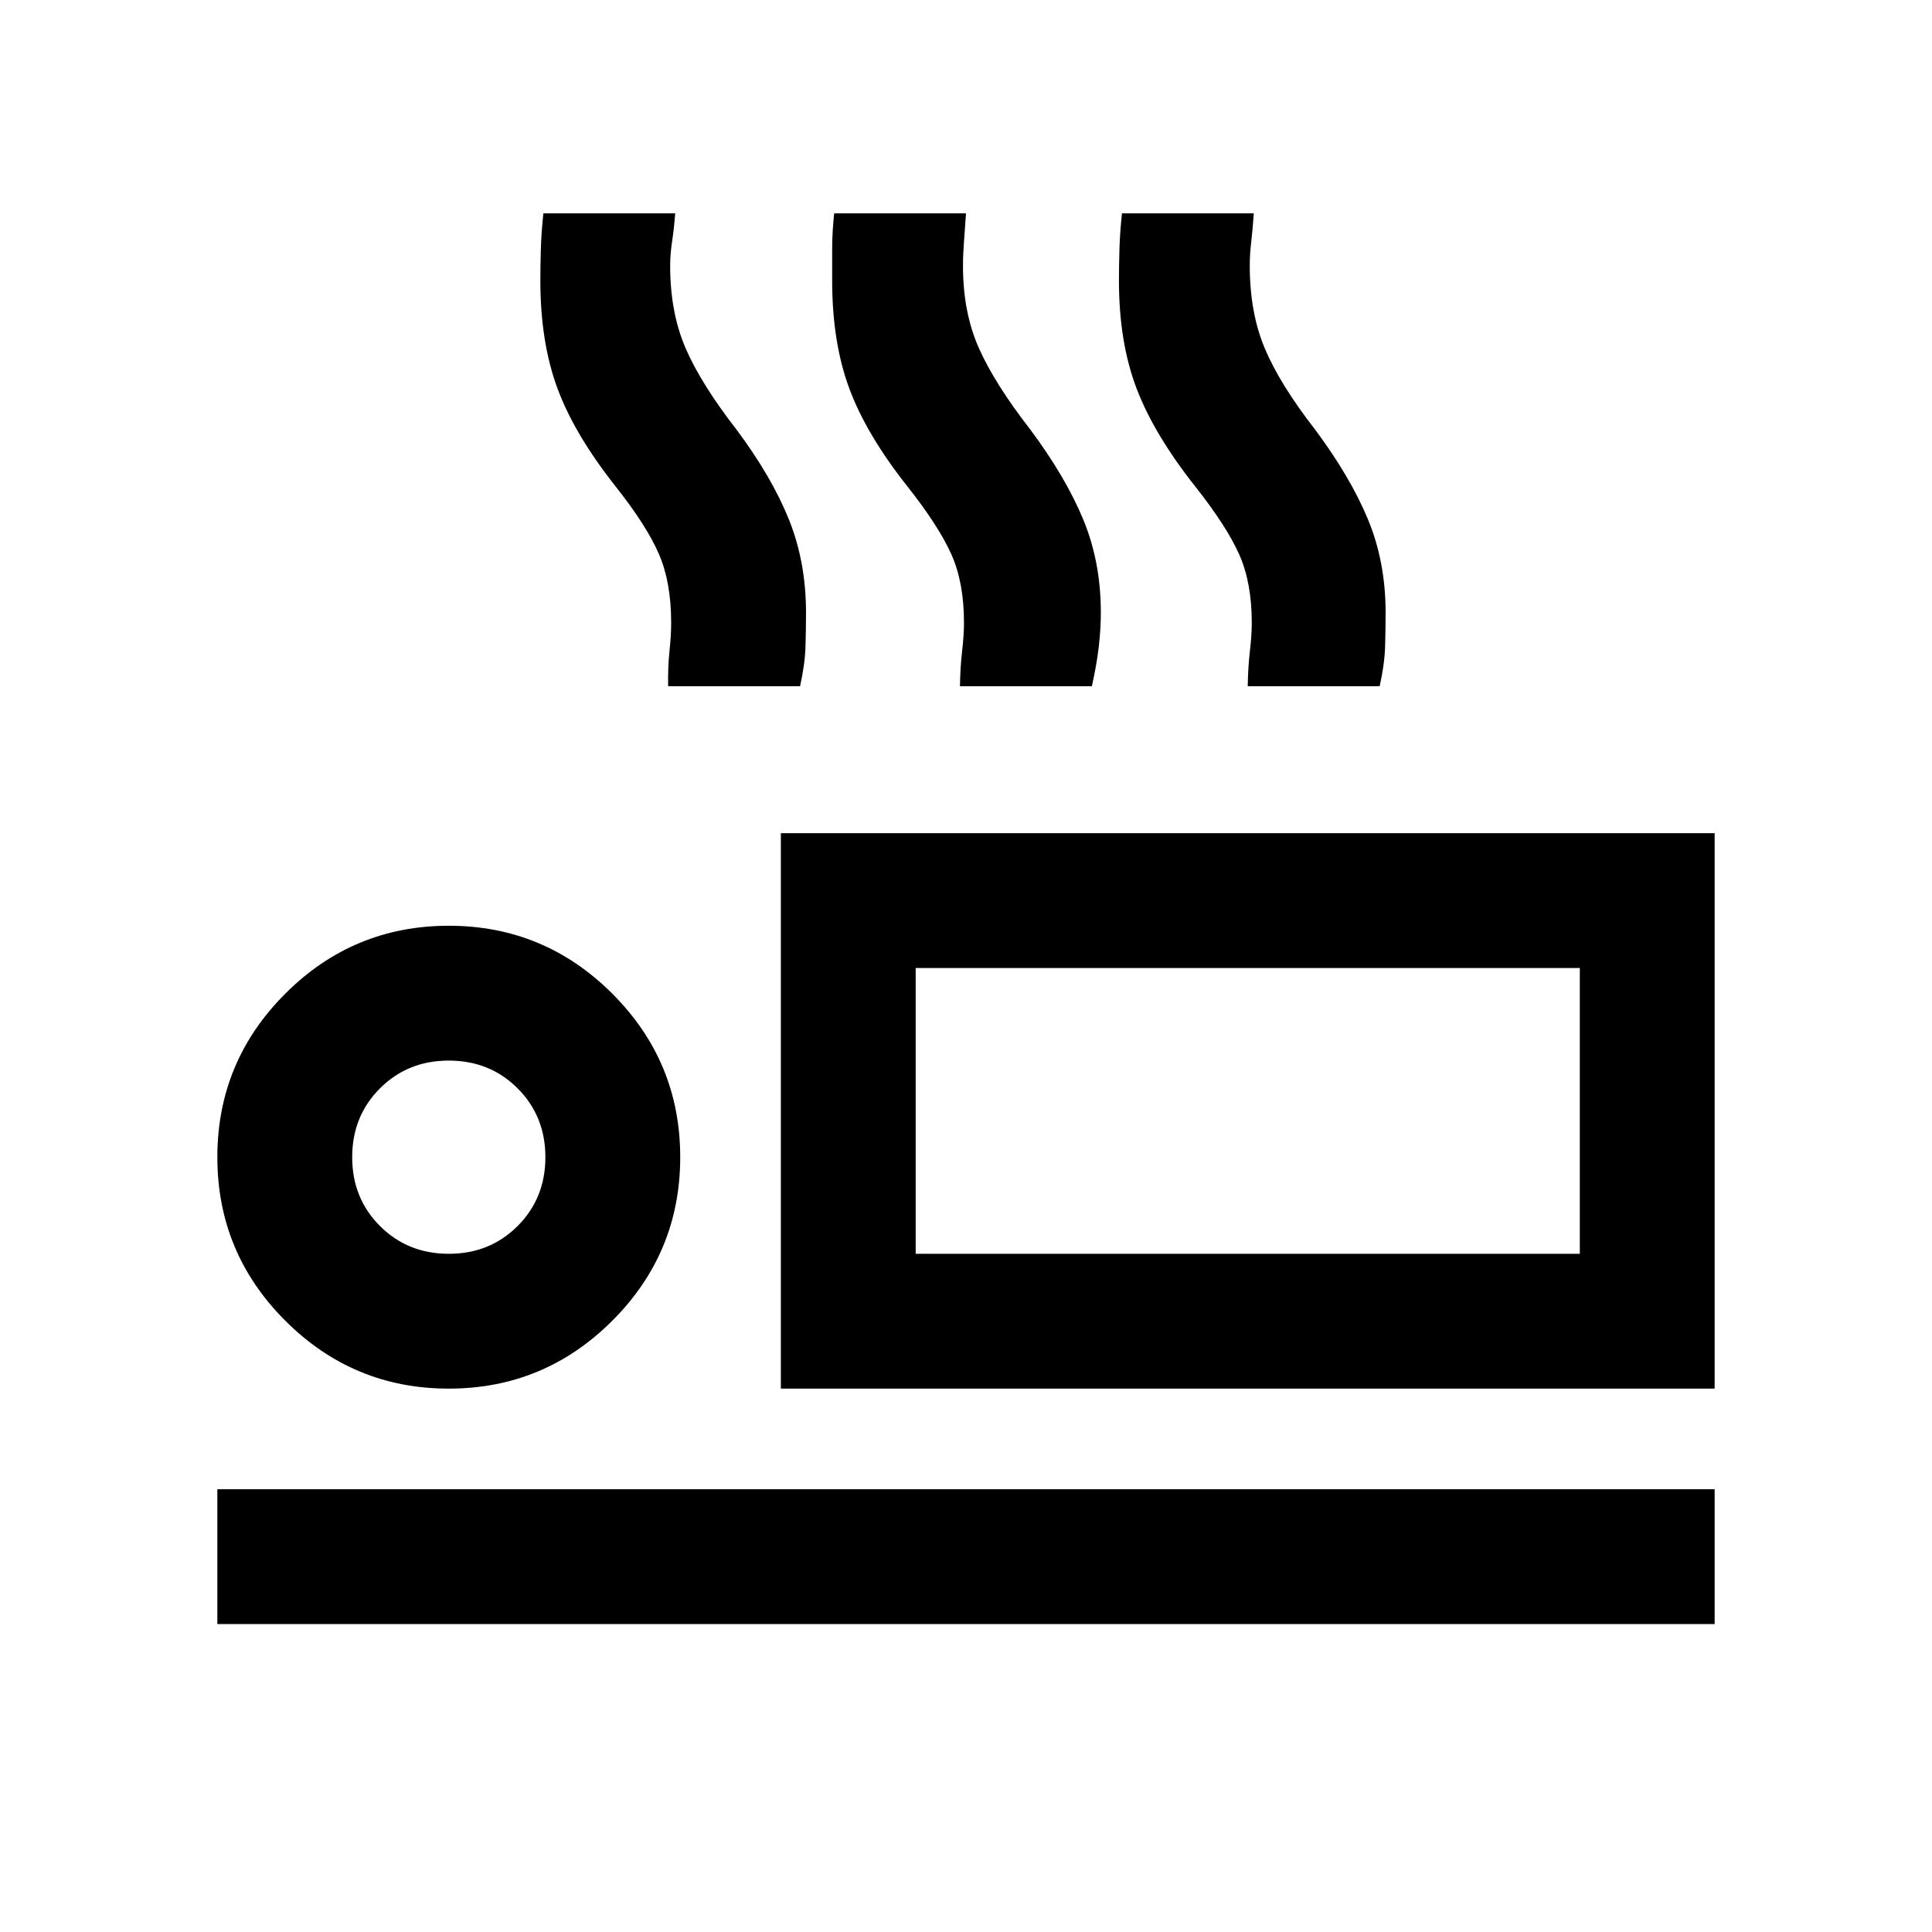 <svg xmlns="http://www.w3.org/2000/svg" height="20" viewBox="0 -960 960 960" width="20"><path d="M332-619q-.19-9.35.66-17.42.84-8.08.84-14.08 0-20-6-34t-21.38-33.51Q285.5-744 277-767q-8.5-23-8.5-53.5 0-7.54.25-15.9.25-8.35 1.25-17.6h65.5q-.57 7.56-1.54 13.98-.96 6.41-.96 12.02 0 23.41 7.75 41.2Q348.5-769 366-746.5q17.5 23.5 26 44.61t8.5 46.27q0 7.88-.25 16.75Q400-630 397.54-619H332Zm145 0q.13-9.35 1.06-17.42.94-8.08.94-14.08 0-20-6.25-34t-21.63-33.51Q430.5-744 422-767q-8.5-23-8.5-53.5v-15.9q0-8.35 1-17.6H480q-.5 7.5-1 14.07t-.5 11.93q0 23.41 8 41.2 8 17.8 25.5 40.3 17.5 23.5 26.25 44.61t8.75 46.27q0 7.88-1 16.75-1 8.87-3.46 19.87H477Zm143 0q.13-9.35 1.06-17.42.94-8.08.94-14.08 0-20-6.25-34t-21.63-33.51Q573.5-744 564.75-767 556-790 556-820.5q0-7.54.25-15.9.25-8.35 1.25-17.6H623q-.5 7.56-1.25 13.98-.75 6.41-.75 12.02 0 23.41 7.5 41.2 7.5 17.8 25 40.3 17.5 23.5 26.25 44.61t8.75 46.27q0 7.88-.25 16.75Q688-630 685.54-619H620ZM388-270v-276h464v276H388Zm67-209v142-142ZM108-153v-67h744v67H108Zm115-117q-47.5 0-81.25-33.75T108-385q0-47.5 33.75-81.25T223-500q47.5 0 81.25 33.75T338-385q0 47.5-33.75 81.25T223-270Zm0-67q20.4 0 34.2-13.8Q271-364.6 271-385q0-20.4-13.8-34.2Q243.4-433 223-433q-20.4 0-34.2 13.8Q175-405.4 175-385q0 20.4 13.8 34.2Q202.6-337 223-337Zm232 0h330v-142H455v142Zm-232-48Z"/></svg>